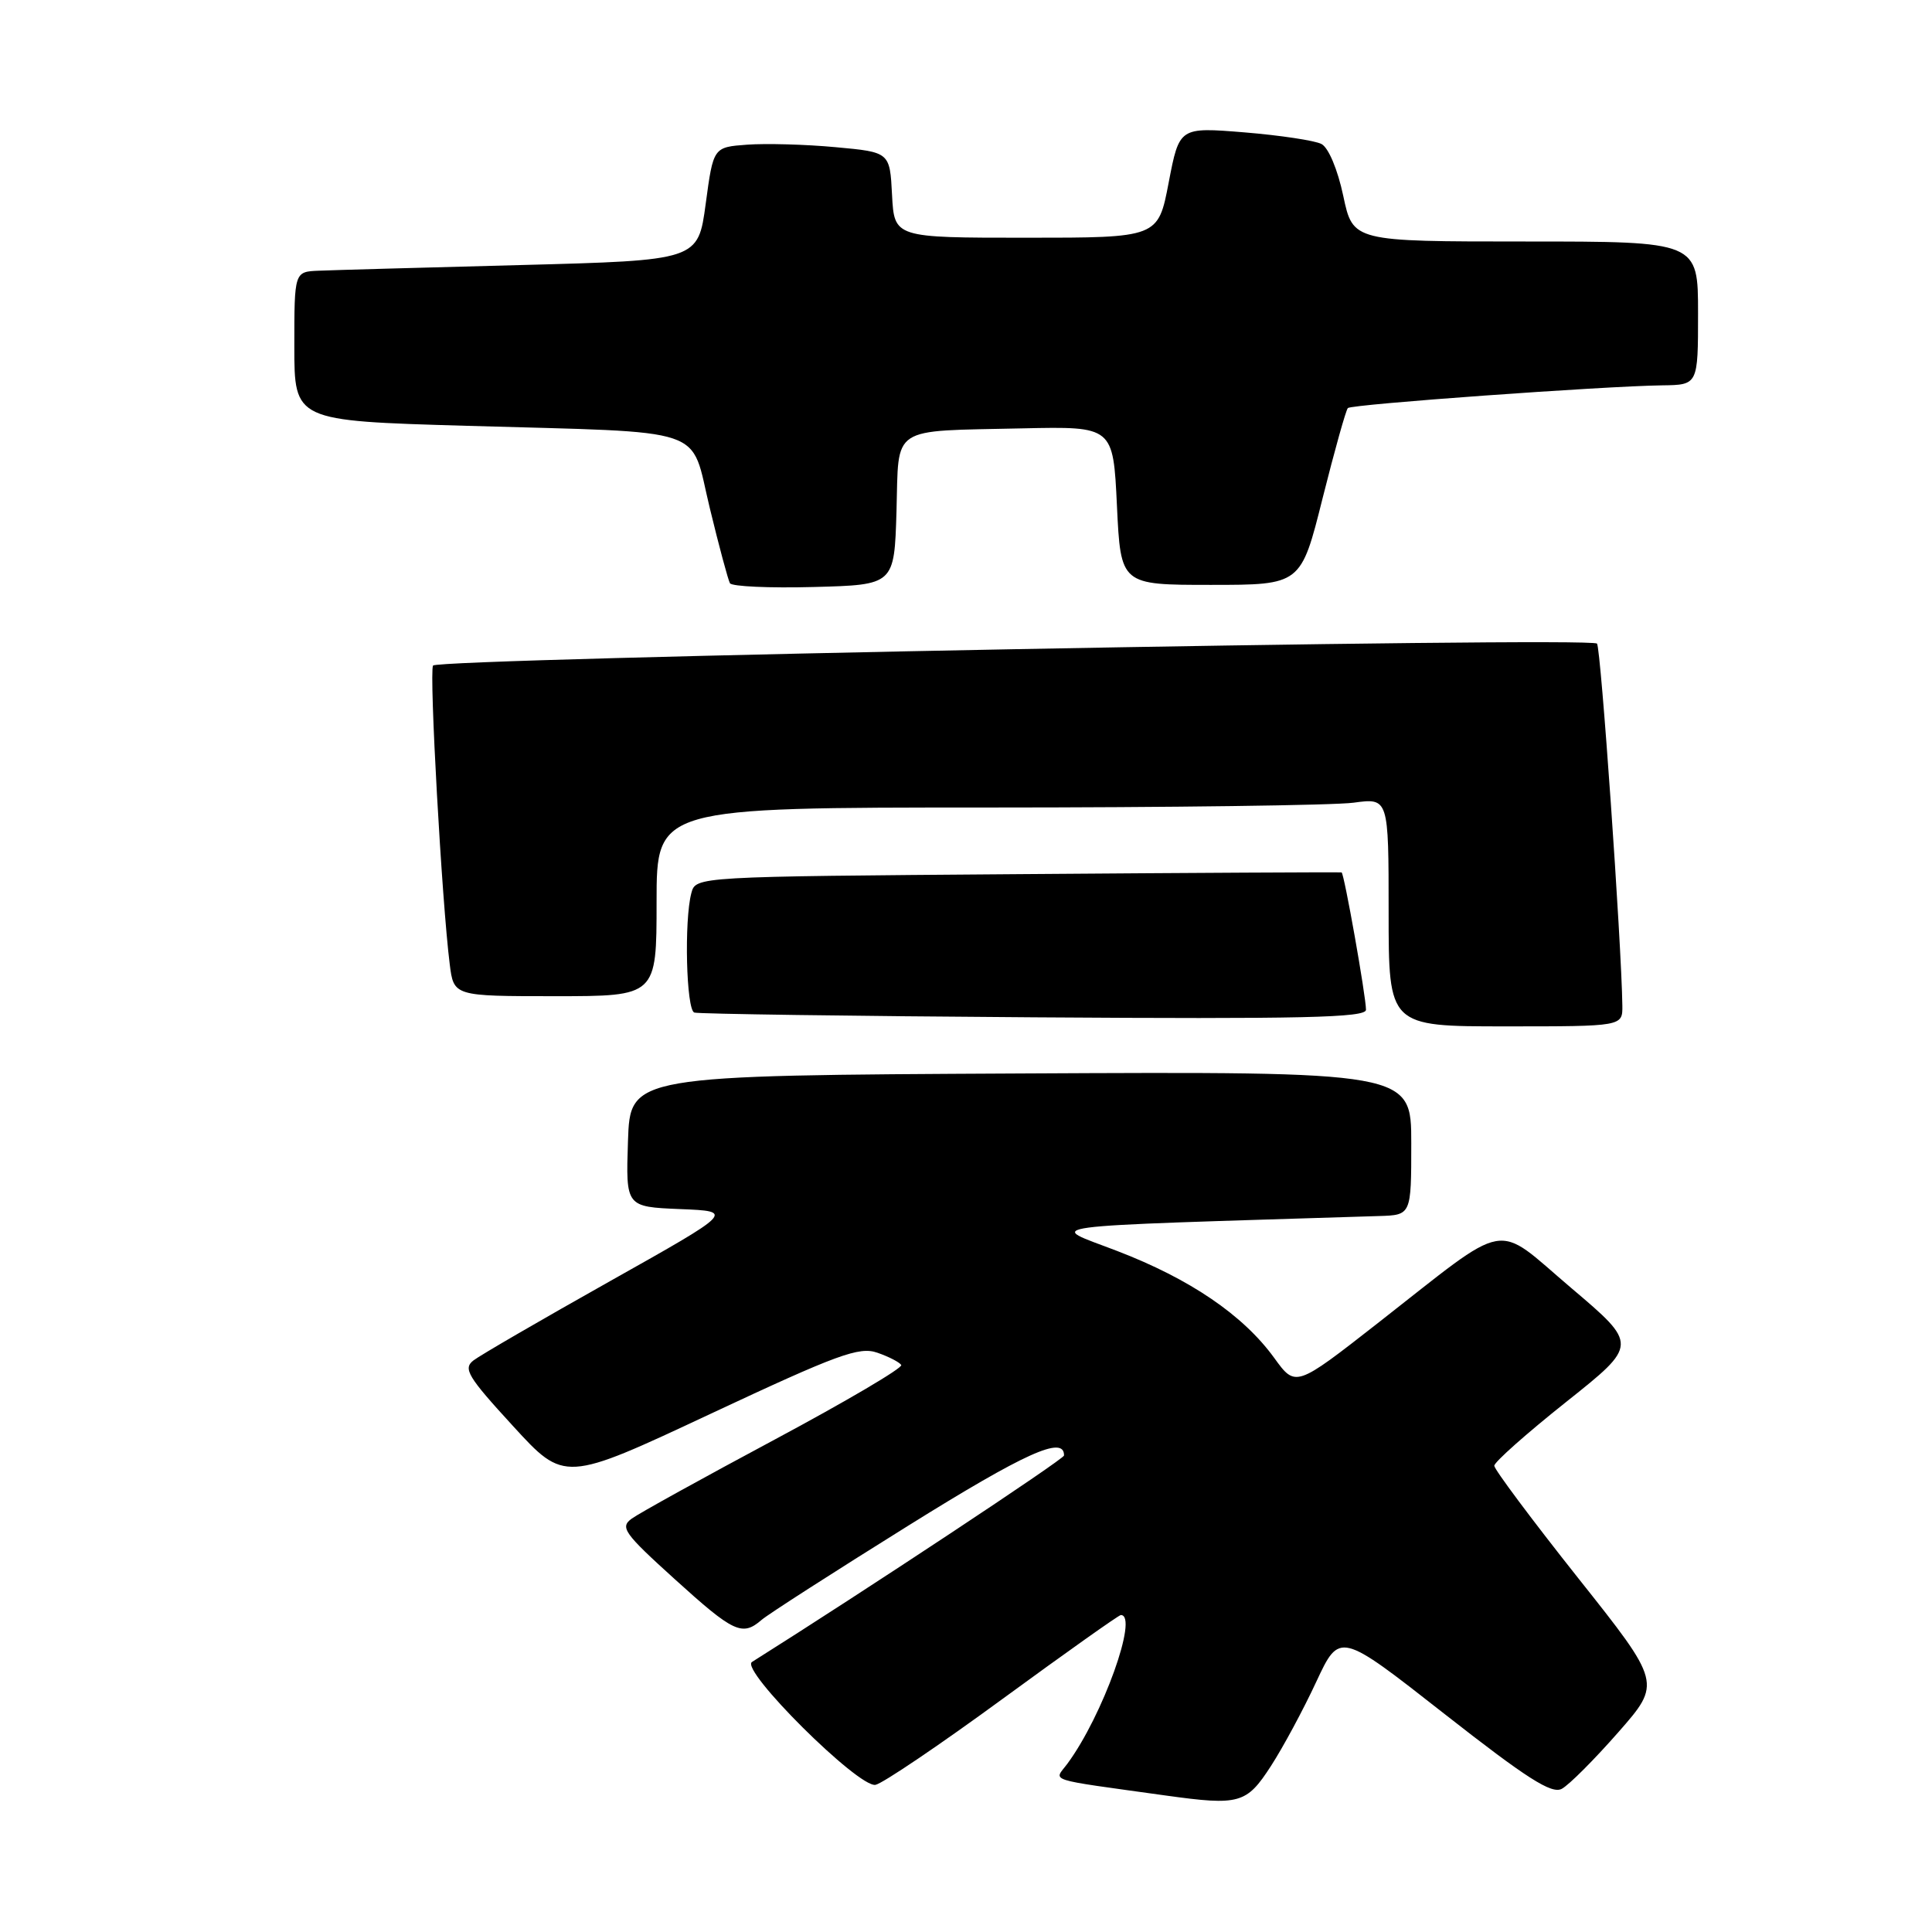 <?xml version="1.0" encoding="UTF-8" standalone="no"?>
<!DOCTYPE svg PUBLIC "-//W3C//DTD SVG 1.1//EN" "http://www.w3.org/Graphics/SVG/1.1/DTD/svg11.dtd" >
<svg xmlns="http://www.w3.org/2000/svg" xmlns:xlink="http://www.w3.org/1999/xlink" version="1.1" viewBox="0 0 256 256">
 <g >
 <path fill="currentColor"
d=" M 168.41 234.00 C 170.01 231.53 172.71 226.51 174.41 222.85 C 177.51 216.21 177.51 216.21 191.37 227.08 C 202.32 235.66 205.59 237.75 206.94 237.03 C 207.89 236.53 211.24 233.17 214.41 229.56 C 220.16 223.01 220.16 223.01 209.08 209.06 C 202.99 201.38 198.00 194.70 198.00 194.22 C 198.00 193.73 202.29 189.93 207.53 185.76 C 217.06 178.18 217.06 178.18 208.19 170.66 C 197.82 161.86 200.37 161.40 182.58 175.31 C 171.67 183.84 171.67 183.84 168.84 179.93 C 164.73 174.26 157.69 169.47 148.03 165.76 C 138.76 162.19 135.67 162.61 182.75 161.13 C 187.00 161.00 187.00 161.00 187.00 151.49 C 187.00 141.98 187.00 141.98 135.25 142.24 C 83.50 142.50 83.50 142.50 83.21 151.21 C 82.92 159.91 82.92 159.91 90.11 160.21 C 97.31 160.50 97.31 160.50 80.83 169.76 C 71.76 174.86 63.62 179.58 62.74 180.26 C 61.33 181.35 61.97 182.41 67.97 188.95 C 74.80 196.41 74.80 196.41 94.15 187.34 C 111.00 179.45 113.85 178.40 116.25 179.24 C 117.76 179.76 119.19 180.50 119.42 180.87 C 119.65 181.25 112.10 185.69 102.65 190.75 C 93.19 195.81 84.67 200.52 83.70 201.23 C 82.13 202.38 82.67 203.15 89.41 209.25 C 97.22 216.33 98.35 216.86 100.92 214.64 C 101.79 213.89 110.51 208.29 120.30 202.19 C 135.89 192.47 141.02 190.16 140.99 192.86 C 140.99 193.34 114.68 210.75 99.64 220.22 C 98.00 221.25 113.77 236.93 116.01 236.50 C 116.97 236.31 124.56 231.18 132.89 225.08 C 141.22 218.99 148.25 214.00 148.52 214.00 C 150.90 214.00 146.12 227.34 141.45 233.68 C 139.66 236.11 138.25 235.65 154.50 237.92 C 164.25 239.27 165.17 239.01 168.41 234.00 Z  M 214.97 133.25 C 214.86 125.04 212.12 85.78 211.61 85.28 C 210.68 84.34 57.98 87.23 57.38 88.19 C 56.85 89.05 58.55 119.54 59.59 127.75 C 60.12 132.00 60.12 132.00 73.56 132.00 C 87.00 132.00 87.00 132.00 87.00 119.50 C 87.00 107.00 87.00 107.00 130.86 107.00 C 154.98 107.00 176.81 106.71 179.36 106.36 C 184.00 105.73 184.00 105.73 184.00 120.86 C 184.00 136.00 184.00 136.00 199.50 136.00 C 215.00 136.00 215.00 136.00 214.97 133.25 Z  M 181.00 133.80 C 181.00 132.02 178.11 115.73 177.77 115.60 C 177.62 115.55 158.31 115.65 134.85 115.83 C 92.19 116.15 92.19 116.15 91.61 118.33 C 90.64 121.95 90.93 133.81 92.00 134.17 C 92.56 134.35 112.81 134.64 137.00 134.80 C 172.61 135.04 181.00 134.85 181.00 133.80 Z  M 118.79 67.76 C 119.12 56.26 117.76 57.16 135.50 56.76 C 147.50 56.50 147.50 56.50 148.00 67.00 C 148.50 77.50 148.50 77.50 160.44 77.50 C 172.38 77.50 172.38 77.50 175.25 66.02 C 176.84 59.70 178.34 54.32 178.60 54.07 C 179.10 53.57 212.39 51.17 220.25 51.06 C 225.00 51.00 225.00 51.00 225.00 41.50 C 225.00 32.00 225.00 32.00 202.14 32.00 C 179.27 32.00 179.27 32.00 177.99 25.96 C 177.25 22.46 176.03 19.56 175.10 19.08 C 174.22 18.62 169.62 17.93 164.89 17.54 C 156.27 16.84 156.27 16.84 154.86 24.17 C 153.46 31.50 153.46 31.50 135.98 31.50 C 118.50 31.50 118.50 31.50 118.20 25.83 C 117.91 20.16 117.91 20.16 110.70 19.50 C 106.74 19.13 101.48 18.99 99.01 19.17 C 94.52 19.50 94.52 19.50 93.51 27.00 C 92.50 34.50 92.50 34.50 69.00 35.12 C 56.07 35.46 44.04 35.79 42.25 35.87 C 39.00 36.00 39.00 36.00 39.00 45.88 C 39.00 55.76 39.00 55.76 61.75 56.42 C 94.46 57.37 91.37 56.32 94.05 67.32 C 95.27 72.37 96.48 76.85 96.72 77.28 C 96.96 77.71 101.96 77.94 107.83 77.78 C 118.50 77.50 118.50 77.50 118.79 67.76 Z "/>
</g>
</svg>